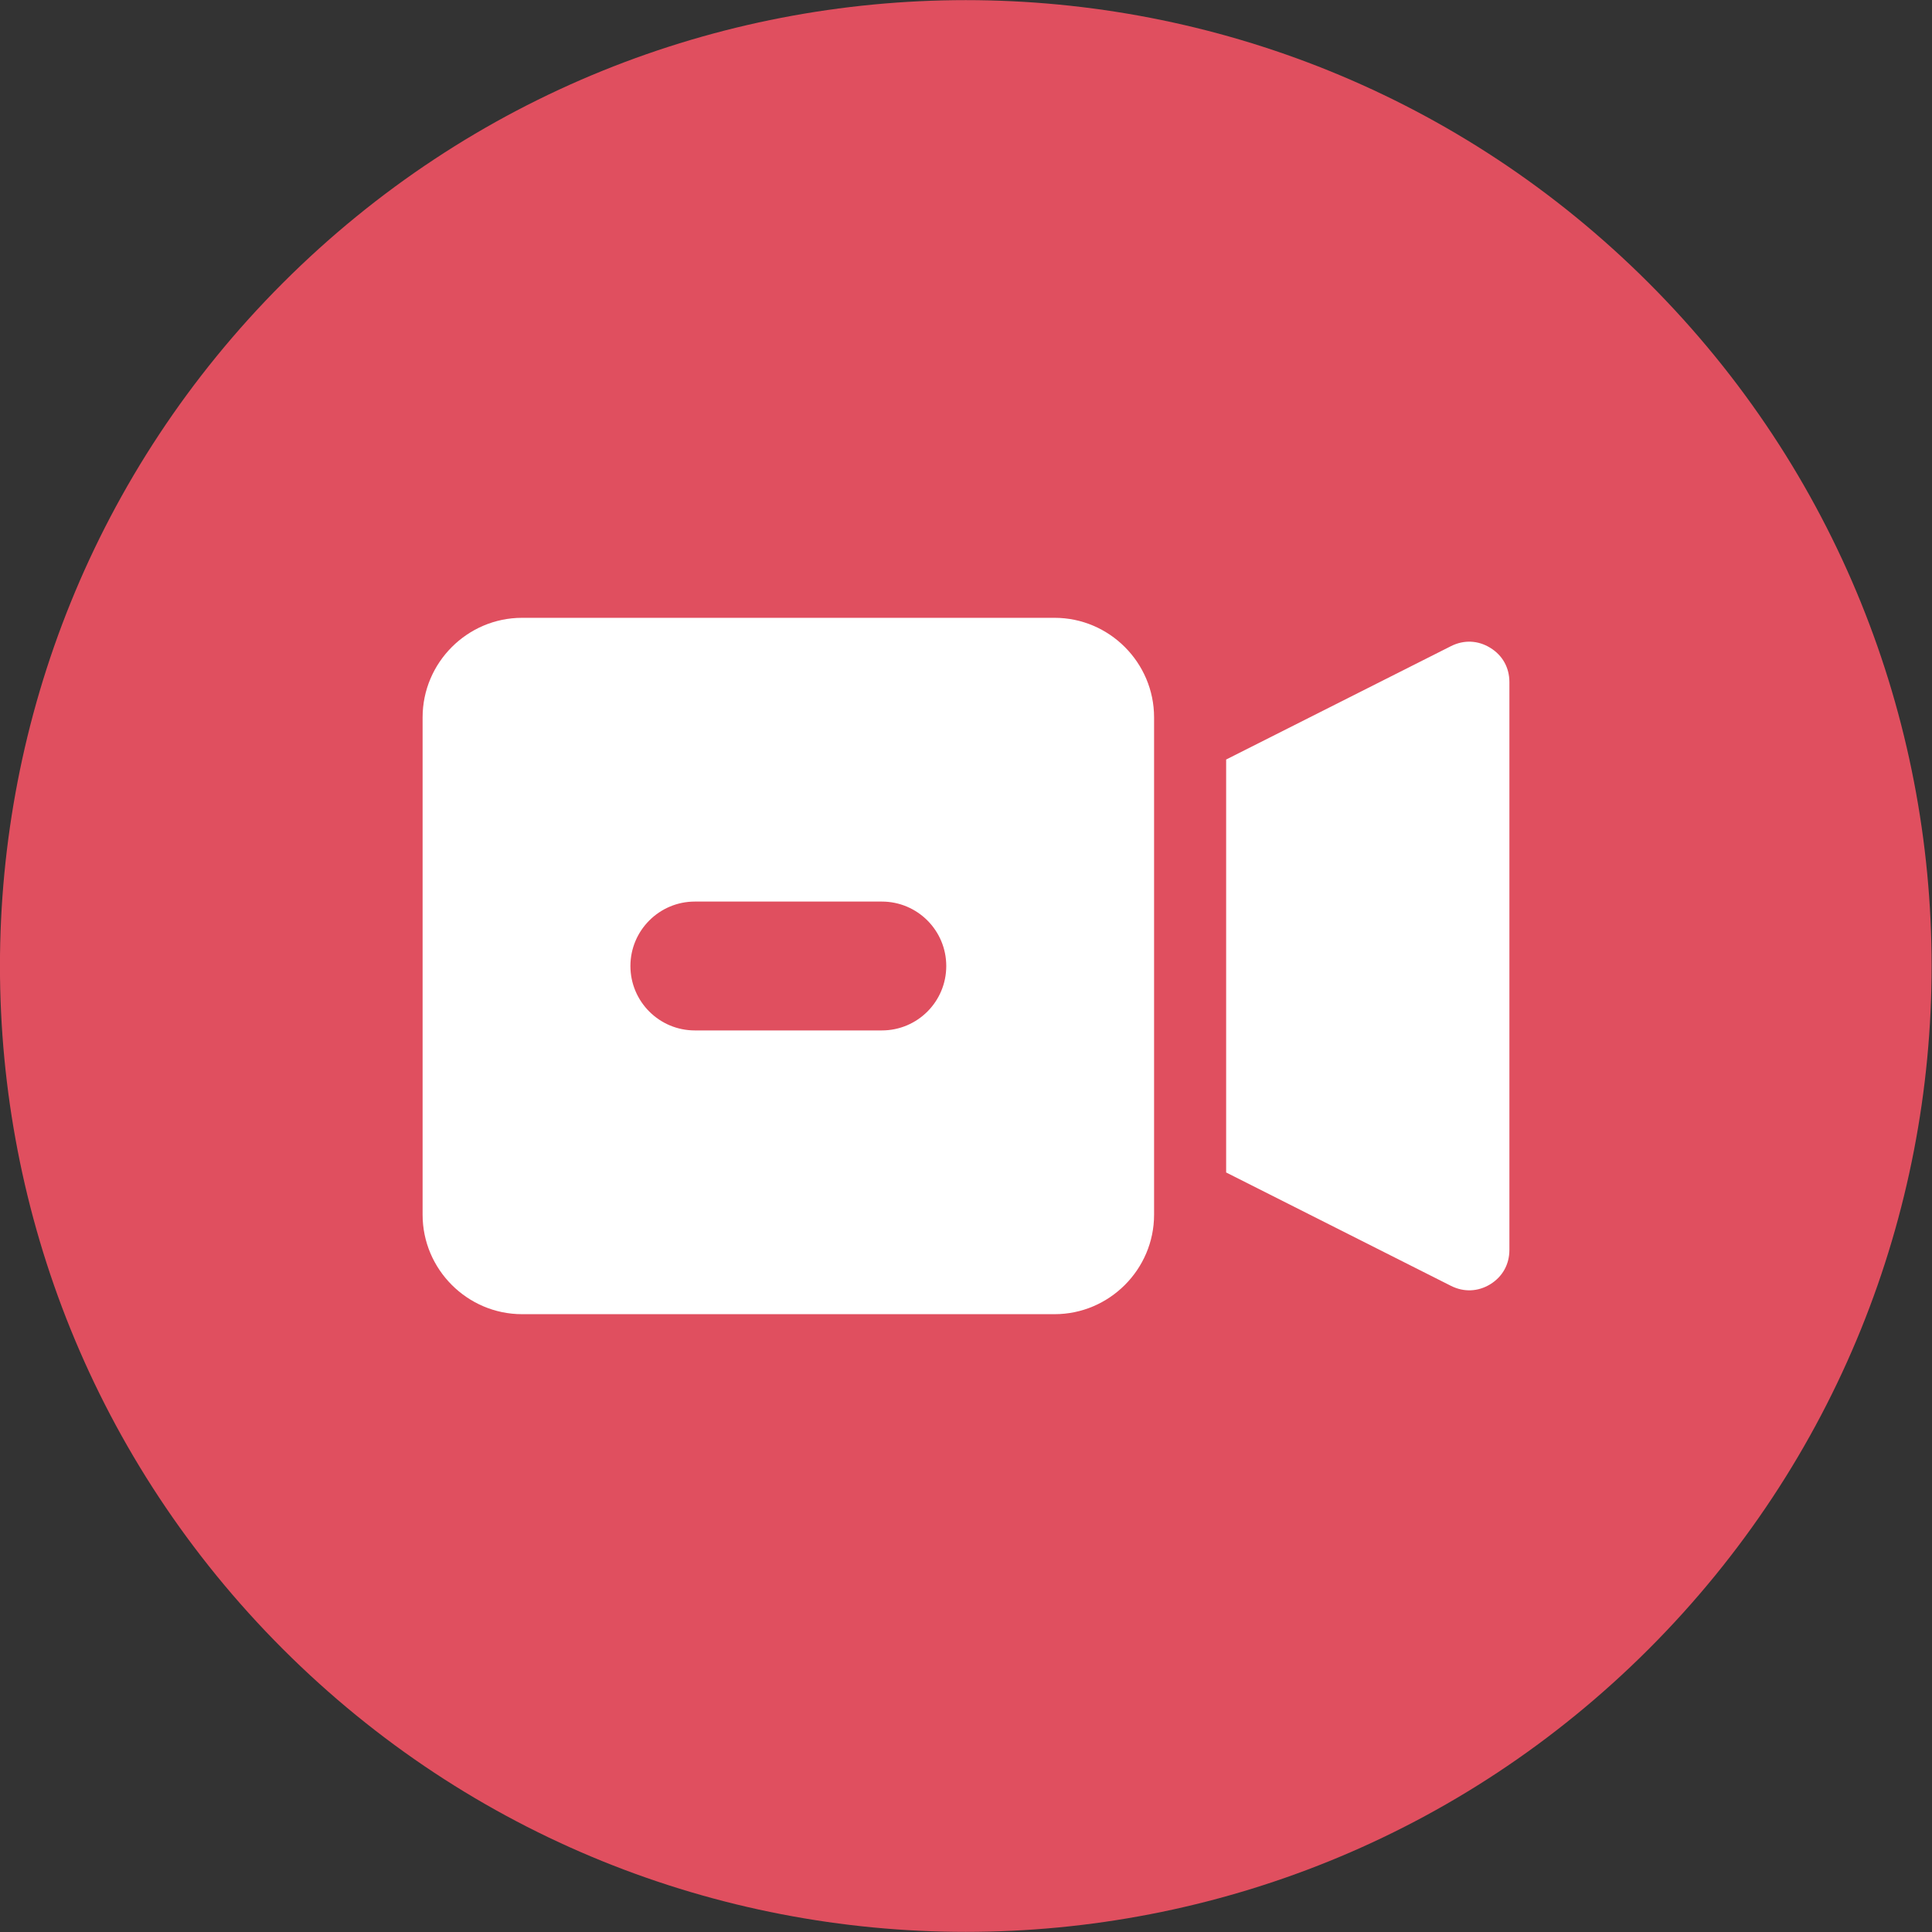 <svg width="23" height="23" viewBox="0 0 23 23" fill="none" xmlns="http://www.w3.org/2000/svg">
<rect x="0" y="0" width="23" height="23" fill="#333333" stroke="none"/>
<g clip-path="url(#clip0_1_867)">
<path d="M19.628 19.631C24.118 15.14 24.118 7.86 19.628 3.369C15.138 -1.121 7.857 -1.121 3.367 3.369C-1.123 7.86 -1.123 15.14 3.367 19.631C7.857 24.121 15.138 24.121 19.628 19.631Z" fill="#E04F5F"/>
<path fill-rule="evenodd" clip-rule="evenodd" d="M14.597 13.958L17.274 15.308C17.427 15.385 17.595 15.378 17.741 15.289C17.887 15.199 17.969 15.052 17.969 14.88V8.12C17.969 7.948 17.887 7.801 17.741 7.712C17.595 7.622 17.427 7.615 17.274 7.692L14.597 9.042V13.958ZM6.215 7.355H12.555C13.206 7.355 13.739 7.888 13.739 8.54V14.461C13.739 15.112 13.206 15.645 12.555 15.645H6.215C5.564 15.645 5.031 15.112 5.031 14.461V8.54C5.031 7.888 5.564 7.355 6.215 7.355ZM8.272 12.267H10.498C10.922 12.267 11.265 11.924 11.265 11.5C11.265 11.077 10.922 10.733 10.498 10.733H8.272C7.849 10.733 7.505 11.077 7.505 11.5C7.505 11.924 7.849 12.267 8.272 12.267Z" fill="white"/>
</g>
<defs>
<clipPath id="clip0_1_867">
<rect width="23" height="23" fill="white"/>
</clipPath>
</defs>
</svg>
